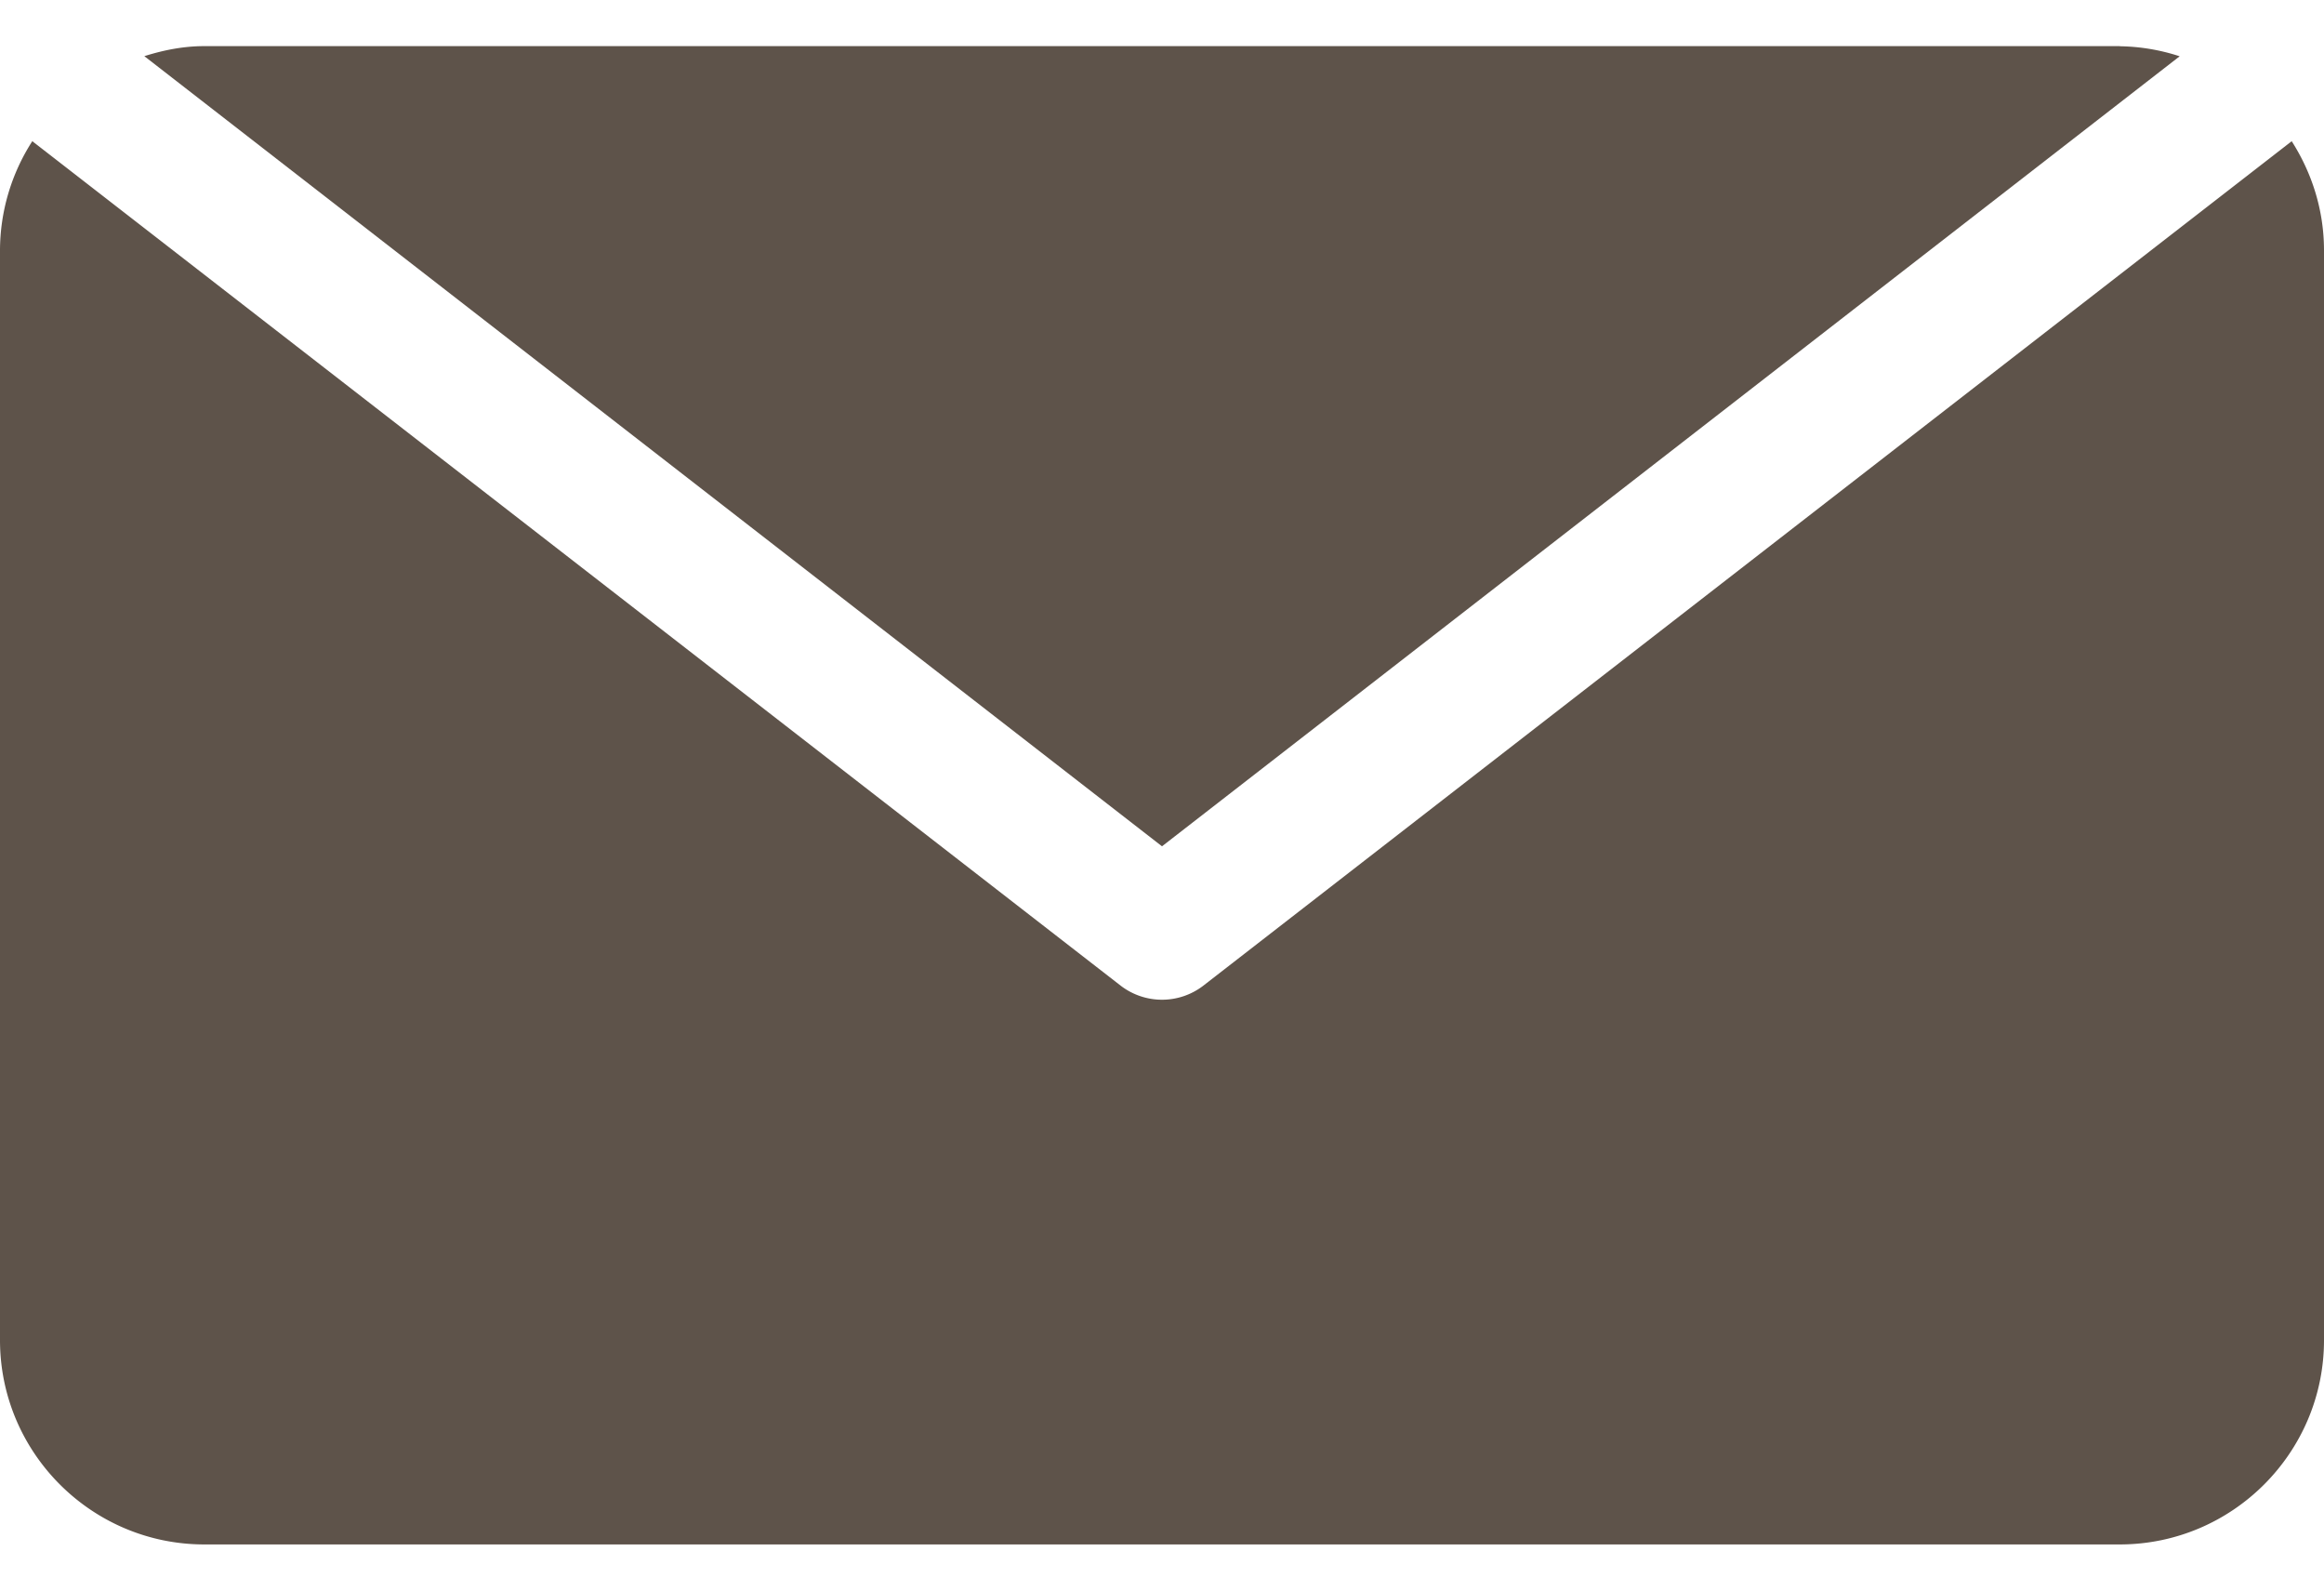 <svg width="19" height="13" fill="none" xmlns="http://www.w3.org/2000/svg"><path d="M18.736 1.154L9.834 8.059a.554.554 0 01-.668 0L.264 1.154A1.655 1.655 0 000 2.047v8.906c0 .921.75 1.67 1.67 1.67h15.66c.92 0 1.67-.749 1.67-1.67V2.047c0-.33-.099-.634-.264-.893z" fill="#5E534A"/><path d="M17.33.377H1.67c-.172 0-.334.033-.49.082L9.5 6.917 17.82.46a1.647 1.647 0 00-.49-.082z" fill="#5E534A"/></svg>